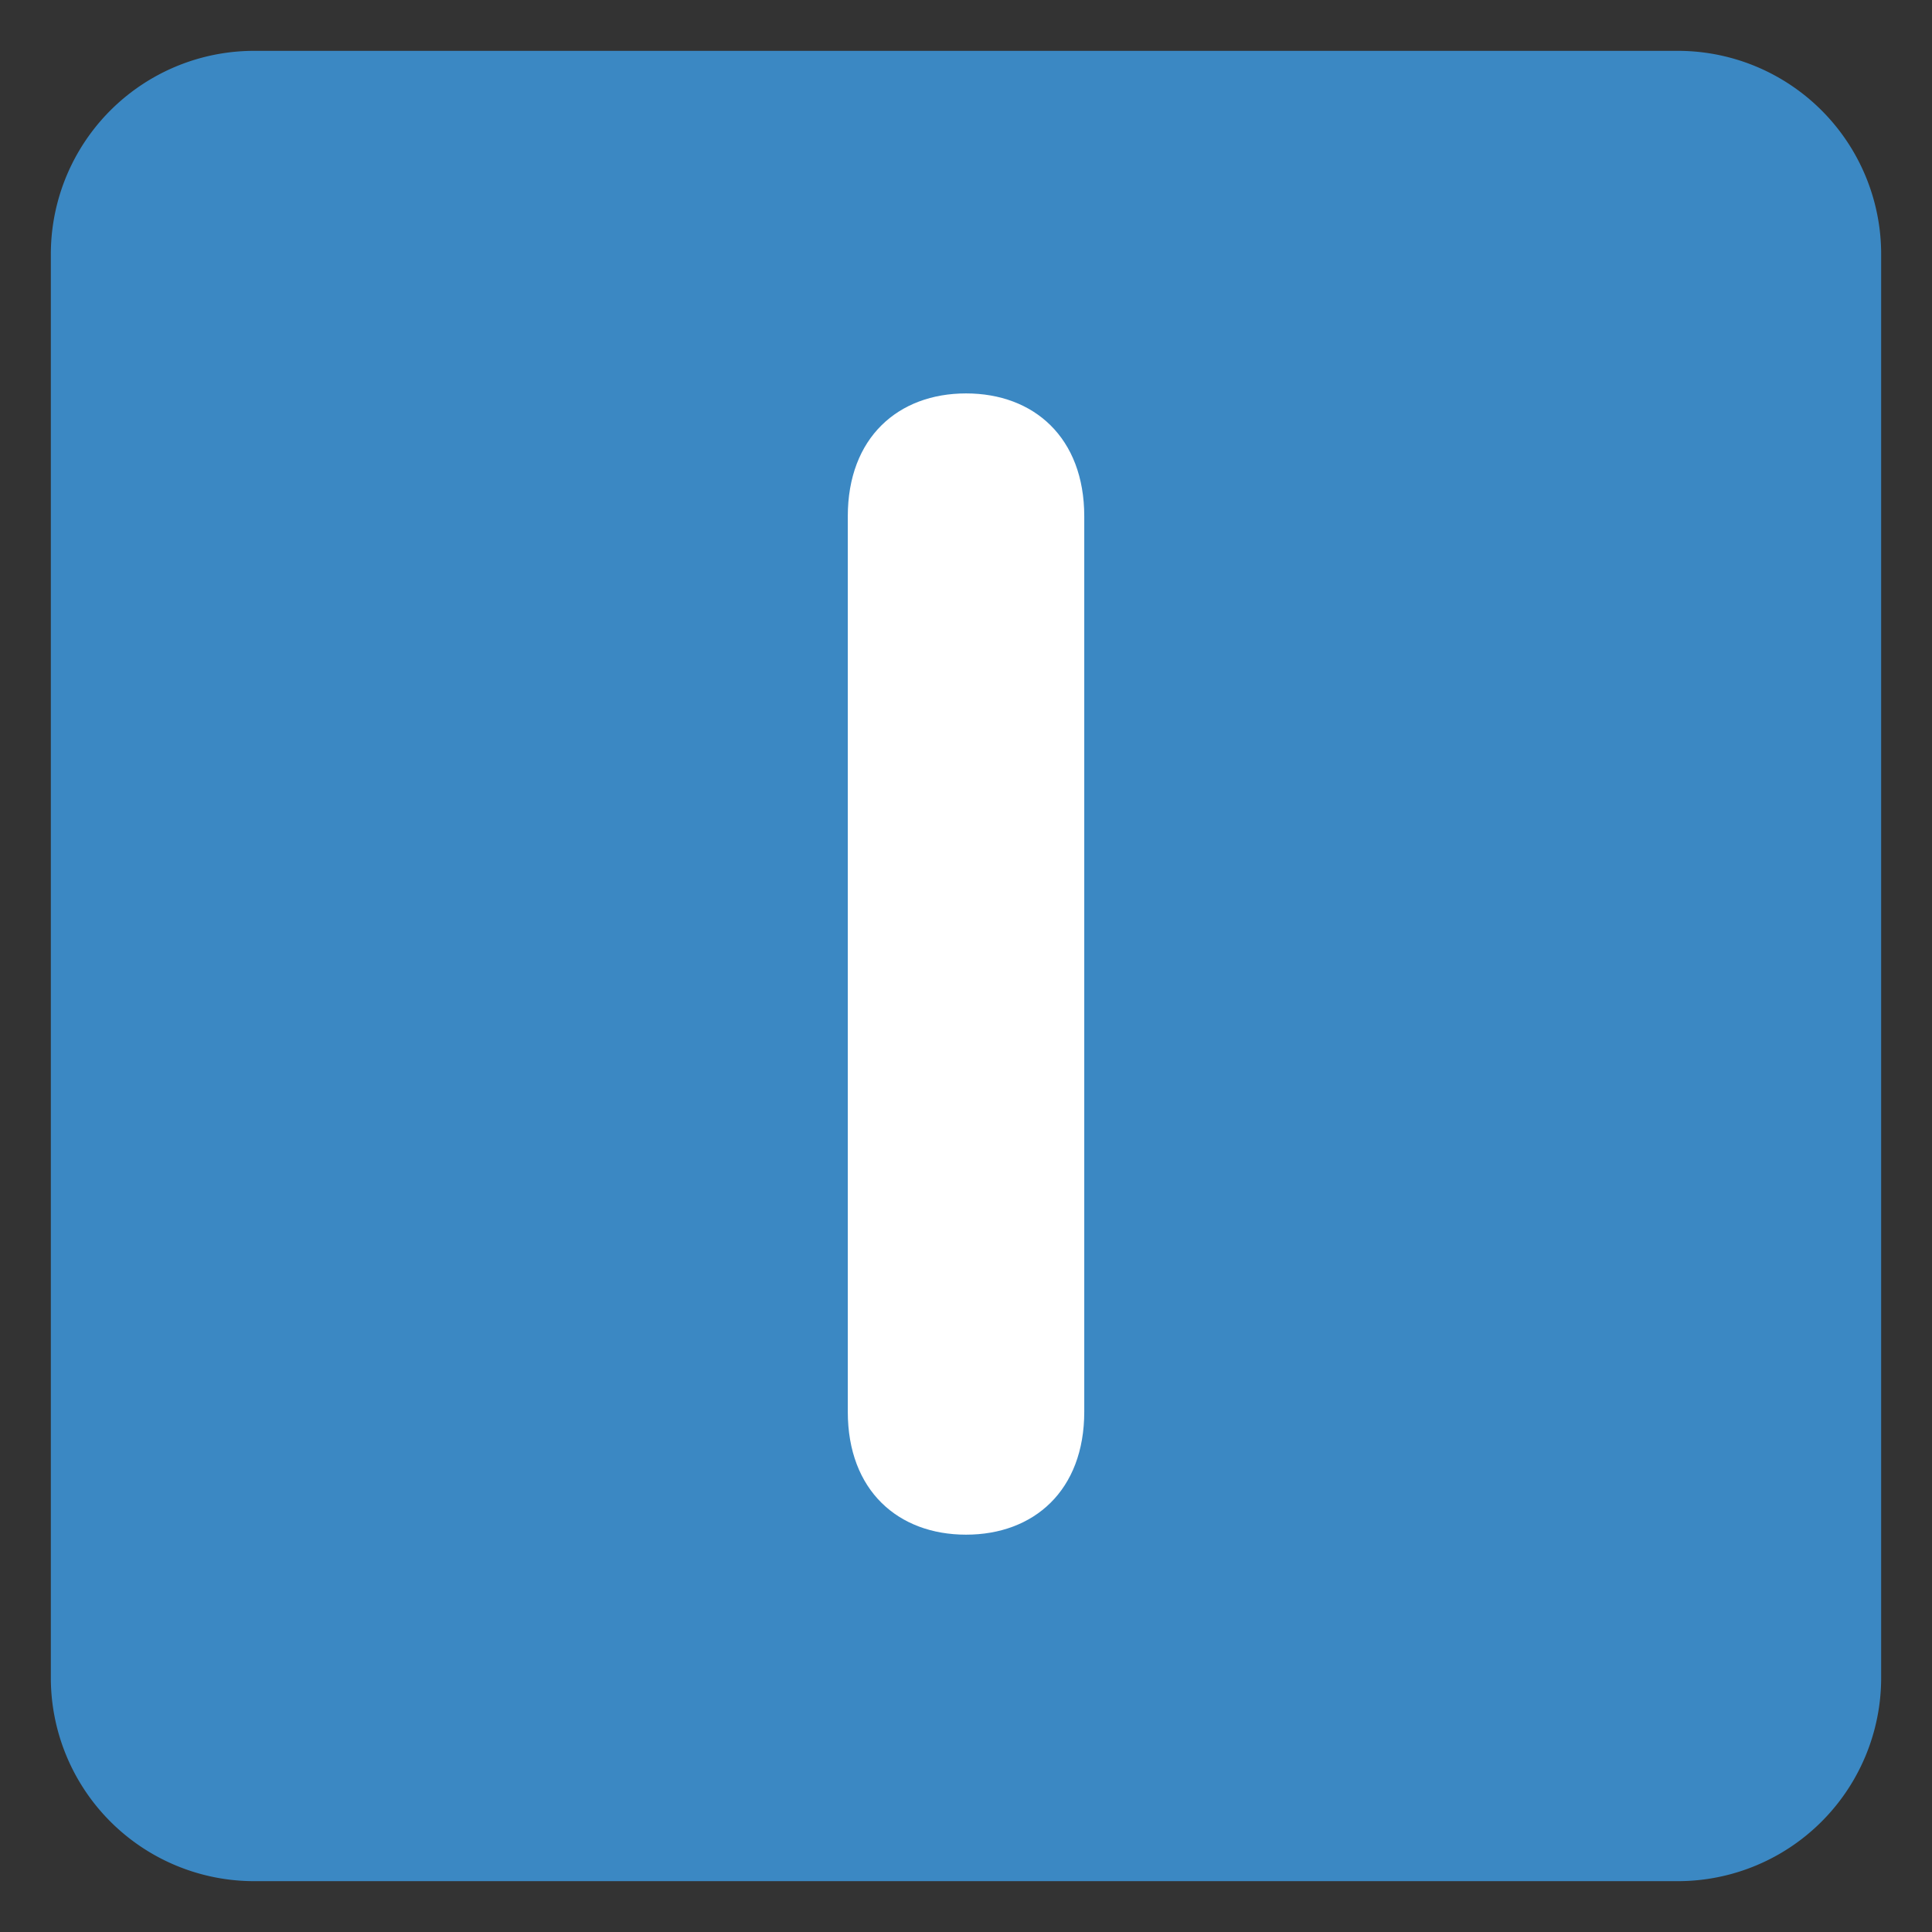 <svg xmlns="http://www.w3.org/2000/svg" viewBox="0 0 47.5 47.5"><rect x="0" y="0" width="47.5" height="47.5" fill="#333333" stroke="none"/><defs><clipPath id="a"><path d="M0 38h38V0H0v38z"/></clipPath></defs><g clip-path="url(#a)" transform="matrix(1.25 0 0 -1.25 0 47.5)"><path d="M37 5a4 4 0 0 0-4-4H5a4 4 0 0 0-4 4v28a4 4 0 0 0 4 4h28a4 4 0 0 0 4-4V5z" fill="#3b88c3"/><path d="M16.675 27.844c0 1.55.992 2.418 2.326 2.418 1.333 0 2.325-.868 2.325-2.418V10.233c0-1.551-.992-2.418-2.325-2.418-1.334 0-2.326.867-2.326 2.418v17.61z" fill="#fff"/></g></svg>